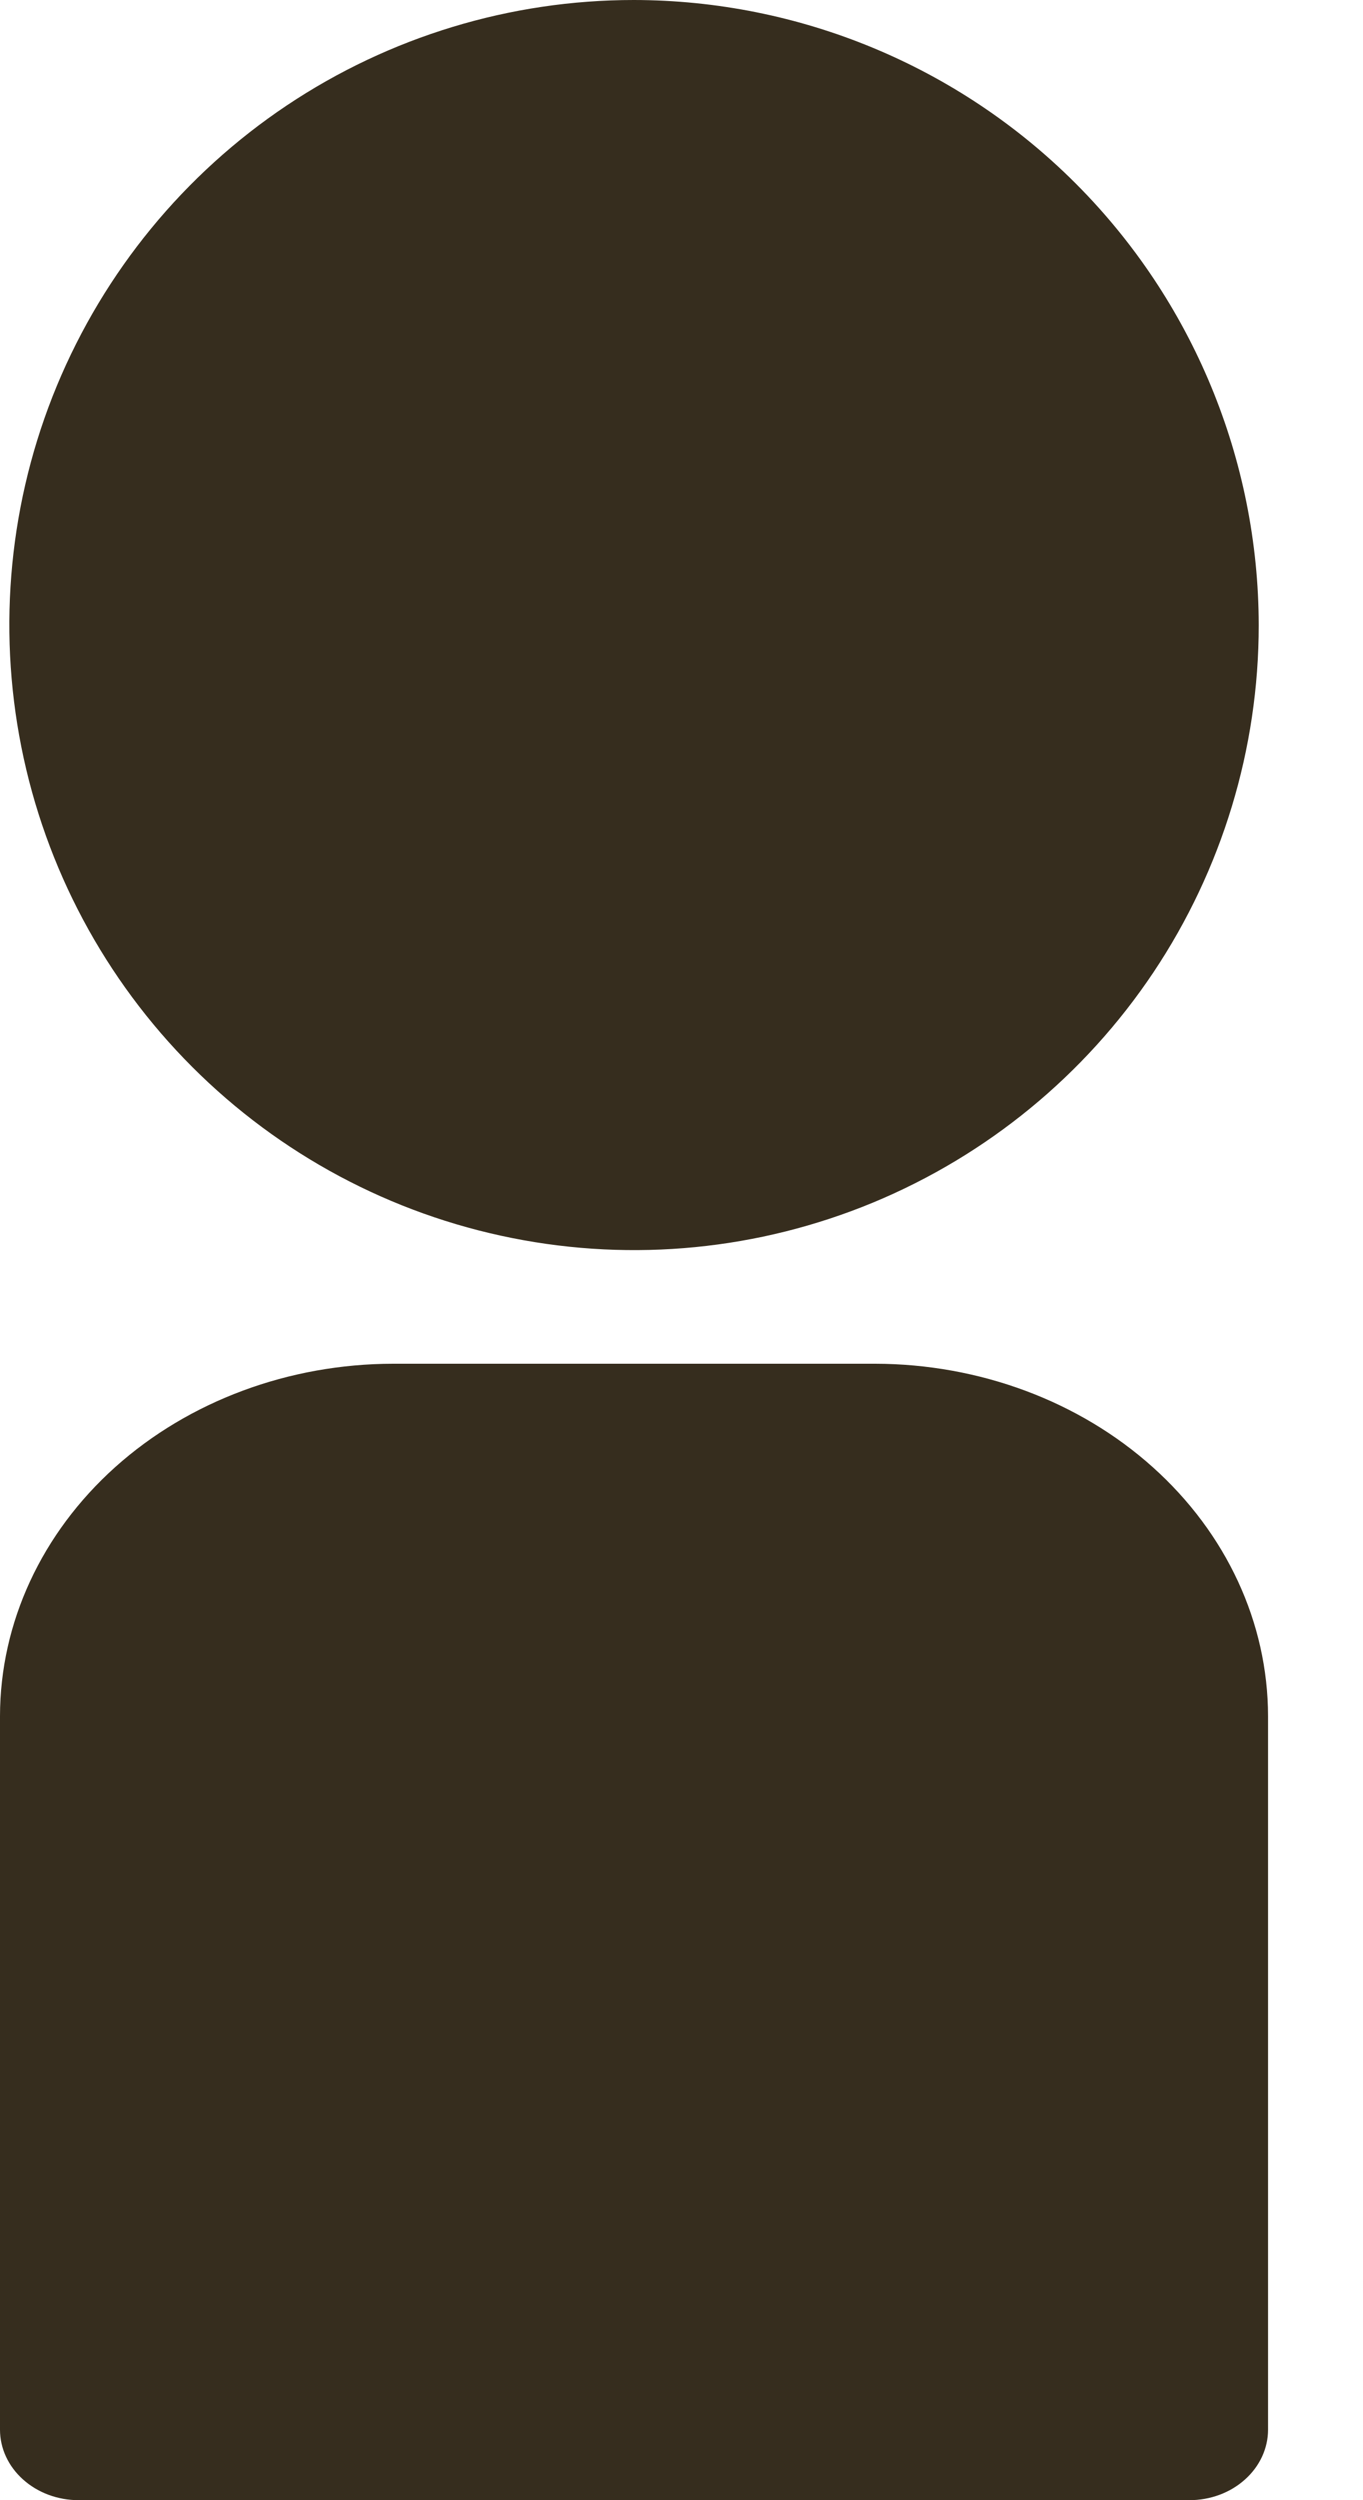 <svg width="12" height="22" viewBox="0 0 12 22" fill="none" xmlns="http://www.w3.org/2000/svg">
<path d="M5.581 0C4.493 0 3.43 0.323 2.526 0.927C1.621 1.532 0.917 2.391 0.5 3.396C0.084 4.401 -0.024 5.507 0.188 6.573C0.4 7.64 0.924 8.62 1.693 9.389C2.462 10.158 3.442 10.682 4.509 10.894C5.576 11.107 6.681 10.998 7.686 10.582C8.691 10.165 9.55 9.461 10.155 8.556C10.759 7.652 11.082 6.589 11.082 5.501C11.08 4.043 10.5 2.644 9.469 1.613C8.438 0.582 7.039 0.002 5.581 0Z" fill="#362D1E"/>
<path d="M7.706 12H3.462C2.544 12.001 1.664 12.328 1.015 12.909C0.366 13.491 0.001 14.279 0 15.101V21.38C0 21.544 0.073 21.702 0.203 21.818C0.333 21.935 0.509 22 0.693 22H10.471C10.655 22 10.831 21.935 10.961 21.818C11.091 21.702 11.164 21.544 11.164 21.38V15.101C11.163 14.279 10.798 13.492 10.15 12.911C9.502 12.329 8.623 12.002 7.706 12Z" fill="#362D1E"/>
</svg>
